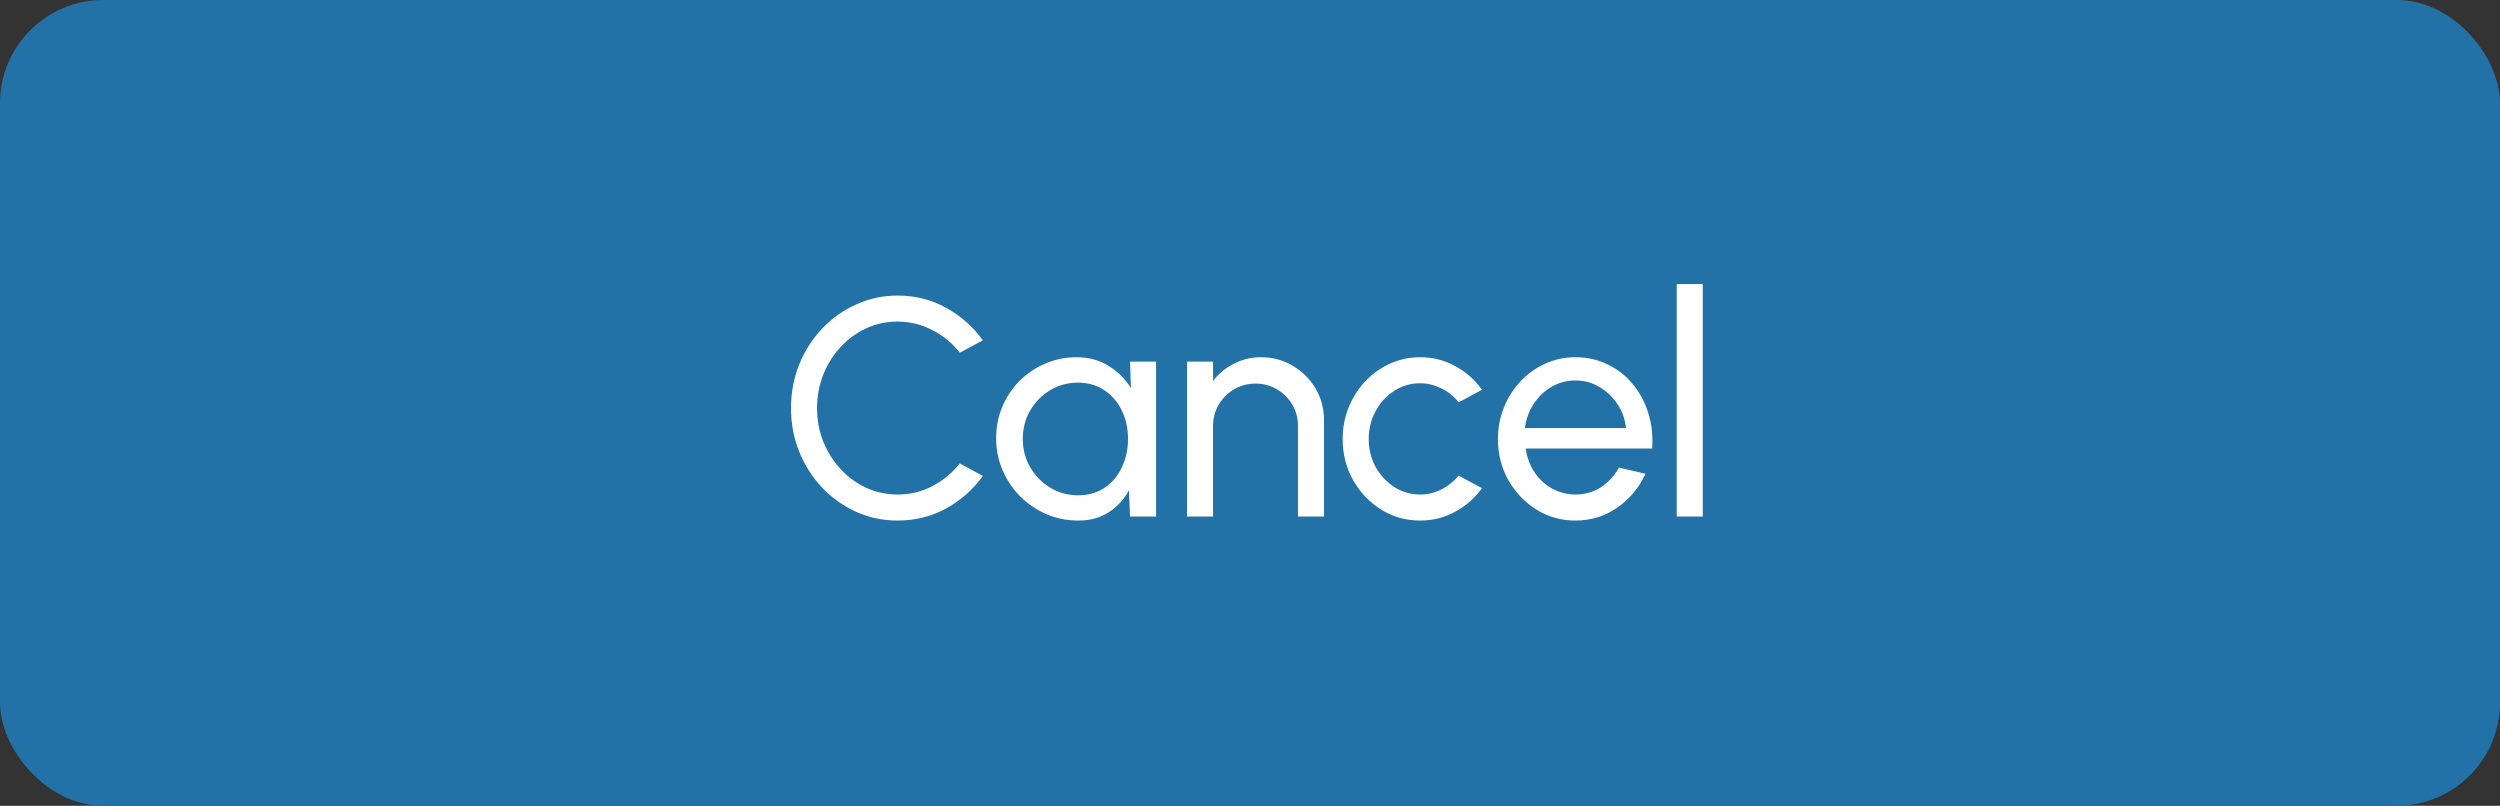 <svg width="242" height="78" viewBox="0 0 242 78" fill="none" xmlns="http://www.w3.org/2000/svg">
<rect x="0" y="0" width="242" height="78" fill="#333333" stroke="none"/>
<rect width="242" height="78" rx="10" fill="#2272A7"/>
<path d="M86.89 50.39C85.47 50.39 84.135 50.11 82.885 49.55C81.635 48.98 80.535 48.2 79.585 47.21C78.645 46.21 77.905 45.05 77.365 43.73C76.835 42.41 76.57 41 76.57 39.5C76.57 38 76.835 36.59 77.365 35.27C77.905 33.95 78.645 32.795 79.585 31.805C80.535 30.805 81.635 30.025 82.885 29.465C84.135 28.895 85.47 28.61 86.89 28.61C88.59 28.61 90.155 29.005 91.585 29.795C93.015 30.585 94.2 31.635 95.14 32.945L92.905 34.145C92.205 33.225 91.32 32.495 90.25 31.955C89.19 31.405 88.07 31.13 86.89 31.13C85.8 31.13 84.78 31.35 83.83 31.79C82.89 32.23 82.065 32.835 81.355 33.605C80.645 34.375 80.09 35.265 79.69 36.275C79.29 37.285 79.09 38.36 79.09 39.5C79.09 40.65 79.29 41.73 79.69 42.74C80.1 43.75 80.66 44.64 81.37 45.41C82.09 46.18 82.92 46.785 83.86 47.225C84.81 47.655 85.82 47.87 86.89 47.87C88.11 47.87 89.24 47.595 90.28 47.045C91.33 46.485 92.205 45.755 92.905 44.855L95.14 46.07C94.2 47.38 93.015 48.43 91.585 49.22C90.155 50 88.59 50.39 86.89 50.39ZM109.386 35H111.906V50H109.386L109.281 47.465C108.811 48.335 108.161 49.04 107.331 49.58C106.511 50.12 105.531 50.39 104.391 50.39C103.291 50.39 102.261 50.185 101.301 49.775C100.341 49.355 99.491 48.78 98.751 48.05C98.021 47.31 97.451 46.46 97.041 45.5C96.631 44.54 96.426 43.505 96.426 42.395C96.426 41.325 96.626 40.315 97.026 39.365C97.426 38.415 97.981 37.585 98.691 36.875C99.411 36.155 100.241 35.595 101.181 35.195C102.121 34.785 103.131 34.58 104.211 34.58C105.391 34.58 106.426 34.86 107.316 35.42C108.206 35.97 108.926 36.685 109.476 37.565L109.386 35ZM104.346 47.945C105.336 47.945 106.191 47.705 106.911 47.225C107.641 46.735 108.201 46.075 108.591 45.245C108.991 44.415 109.191 43.5 109.191 42.5C109.191 41.48 108.991 40.56 108.591 39.74C108.191 38.91 107.626 38.255 106.896 37.775C106.176 37.285 105.326 37.04 104.346 37.04C103.356 37.04 102.456 37.285 101.646 37.775C100.836 38.265 100.191 38.925 99.711 39.755C99.241 40.575 99.006 41.49 99.006 42.5C99.006 43.51 99.251 44.43 99.741 45.26C100.231 46.08 100.881 46.735 101.691 47.225C102.501 47.705 103.386 47.945 104.346 47.945ZM128.164 40.67V50H125.644V41.225C125.644 40.465 125.459 39.775 125.089 39.155C124.719 38.535 124.224 38.045 123.604 37.685C122.984 37.315 122.294 37.13 121.534 37.13C120.784 37.13 120.094 37.315 119.464 37.685C118.844 38.045 118.349 38.535 117.979 39.155C117.609 39.775 117.424 40.465 117.424 41.225V50H114.904V35H117.424V36.875C117.954 36.175 118.624 35.62 119.434 35.21C120.244 34.79 121.124 34.58 122.074 34.58C123.194 34.58 124.214 34.855 125.134 35.405C126.064 35.945 126.799 36.675 127.339 37.595C127.889 38.515 128.164 39.54 128.164 40.67ZM141.206 46.04L143.456 47.255C142.776 48.205 141.911 48.965 140.861 49.535C139.821 50.105 138.691 50.39 137.471 50.39C136.091 50.39 134.831 50.035 133.691 49.325C132.561 48.615 131.656 47.665 130.976 46.475C130.306 45.275 129.971 43.95 129.971 42.5C129.971 41.4 130.166 40.375 130.556 39.425C130.946 38.465 131.481 37.625 132.161 36.905C132.851 36.175 133.651 35.605 134.561 35.195C135.471 34.785 136.441 34.58 137.471 34.58C138.691 34.58 139.821 34.865 140.861 35.435C141.911 36.005 142.776 36.77 143.456 37.73L141.206 38.945C140.726 38.355 140.156 37.9 139.496 37.58C138.836 37.26 138.161 37.1 137.471 37.1C136.541 37.1 135.696 37.35 134.936 37.85C134.186 38.34 133.591 38.995 133.151 39.815C132.711 40.635 132.491 41.53 132.491 42.5C132.491 43.47 132.711 44.365 133.151 45.185C133.601 45.995 134.201 46.645 134.951 47.135C135.711 47.625 136.551 47.87 137.471 47.87C138.211 47.87 138.906 47.7 139.556 47.36C140.206 47.02 140.756 46.58 141.206 46.04ZM152.501 50.39C151.121 50.39 149.861 50.035 148.721 49.325C147.591 48.615 146.686 47.665 146.006 46.475C145.336 45.275 145.001 43.95 145.001 42.5C145.001 41.4 145.196 40.375 145.586 39.425C145.976 38.465 146.511 37.625 147.191 36.905C147.881 36.175 148.681 35.605 149.591 35.195C150.501 34.785 151.471 34.58 152.501 34.58C153.631 34.58 154.666 34.81 155.606 35.27C156.556 35.72 157.366 36.35 158.036 37.16C158.716 37.97 159.221 38.91 159.551 39.98C159.891 41.05 160.016 42.195 159.926 43.415H147.686C147.806 44.265 148.086 45.025 148.526 45.695C148.966 46.355 149.526 46.88 150.206 47.27C150.896 47.66 151.661 47.86 152.501 47.87C153.401 47.87 154.216 47.64 154.946 47.18C155.676 46.71 156.266 46.07 156.716 45.26L159.281 45.86C158.681 47.19 157.776 48.28 156.566 49.13C155.356 49.97 154.001 50.39 152.501 50.39ZM147.611 41.435H157.391C157.311 40.595 157.041 39.83 156.581 39.14C156.121 38.44 155.536 37.88 154.826 37.46C154.116 37.04 153.341 36.83 152.501 36.83C151.661 36.83 150.891 37.035 150.191 37.445C149.491 37.855 148.911 38.41 148.451 39.11C148.001 39.8 147.721 40.575 147.611 41.435ZM162.307 50V27.5H164.827V50H162.307Z" fill="white"/>
</svg>
